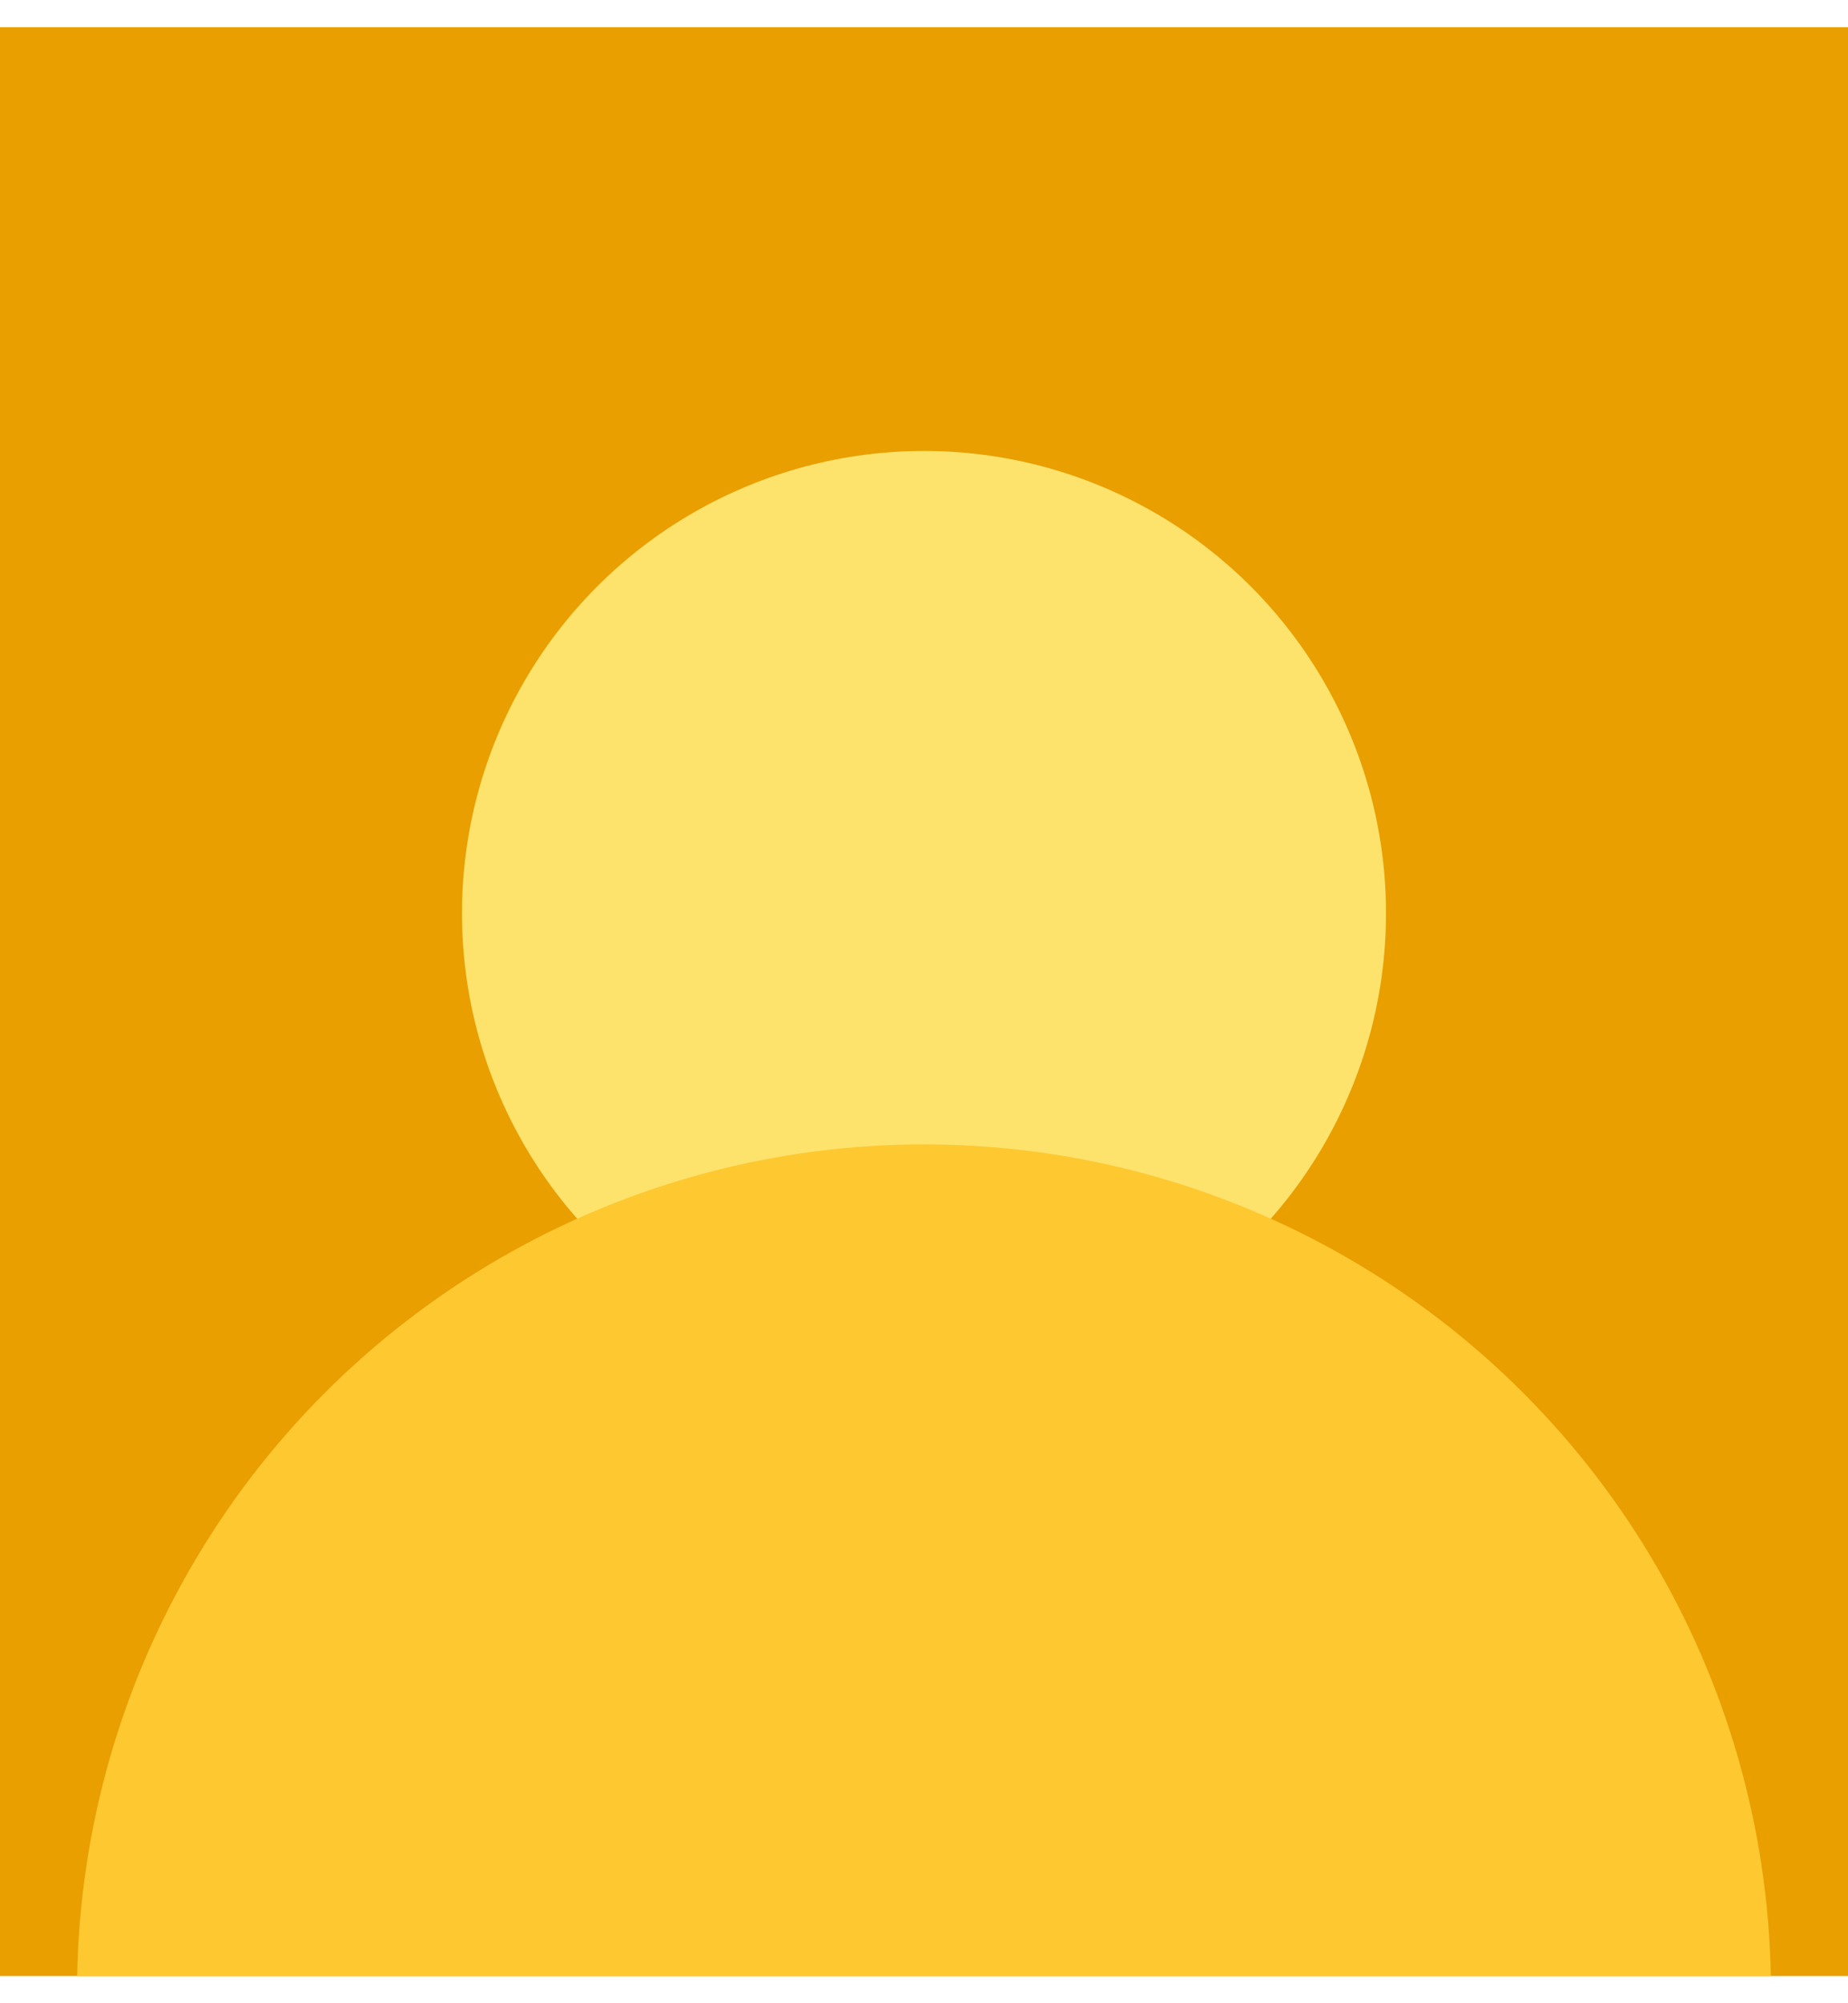 <svg width="48" height="52" viewBox="0 0 48 52" fill="none" xmlns="http://www.w3.org/2000/svg">
<g clip-path="url(#clip0_56_600)">
<rect width="48" height="50.587" transform="translate(0 0.706)" fill="#E99F00"/>
<circle cx="24" cy="23.706" r="12" fill="#FDE36C"/>
<circle cx="24" cy="51.706" r="22" fill="#FEC831"/>
</g>
<defs>
<clipPath id="clip0_56_600">
<rect width="48" height="50.587" fill="white" transform="translate(0 0.706)"/>
</clipPath>
</defs>
</svg>
